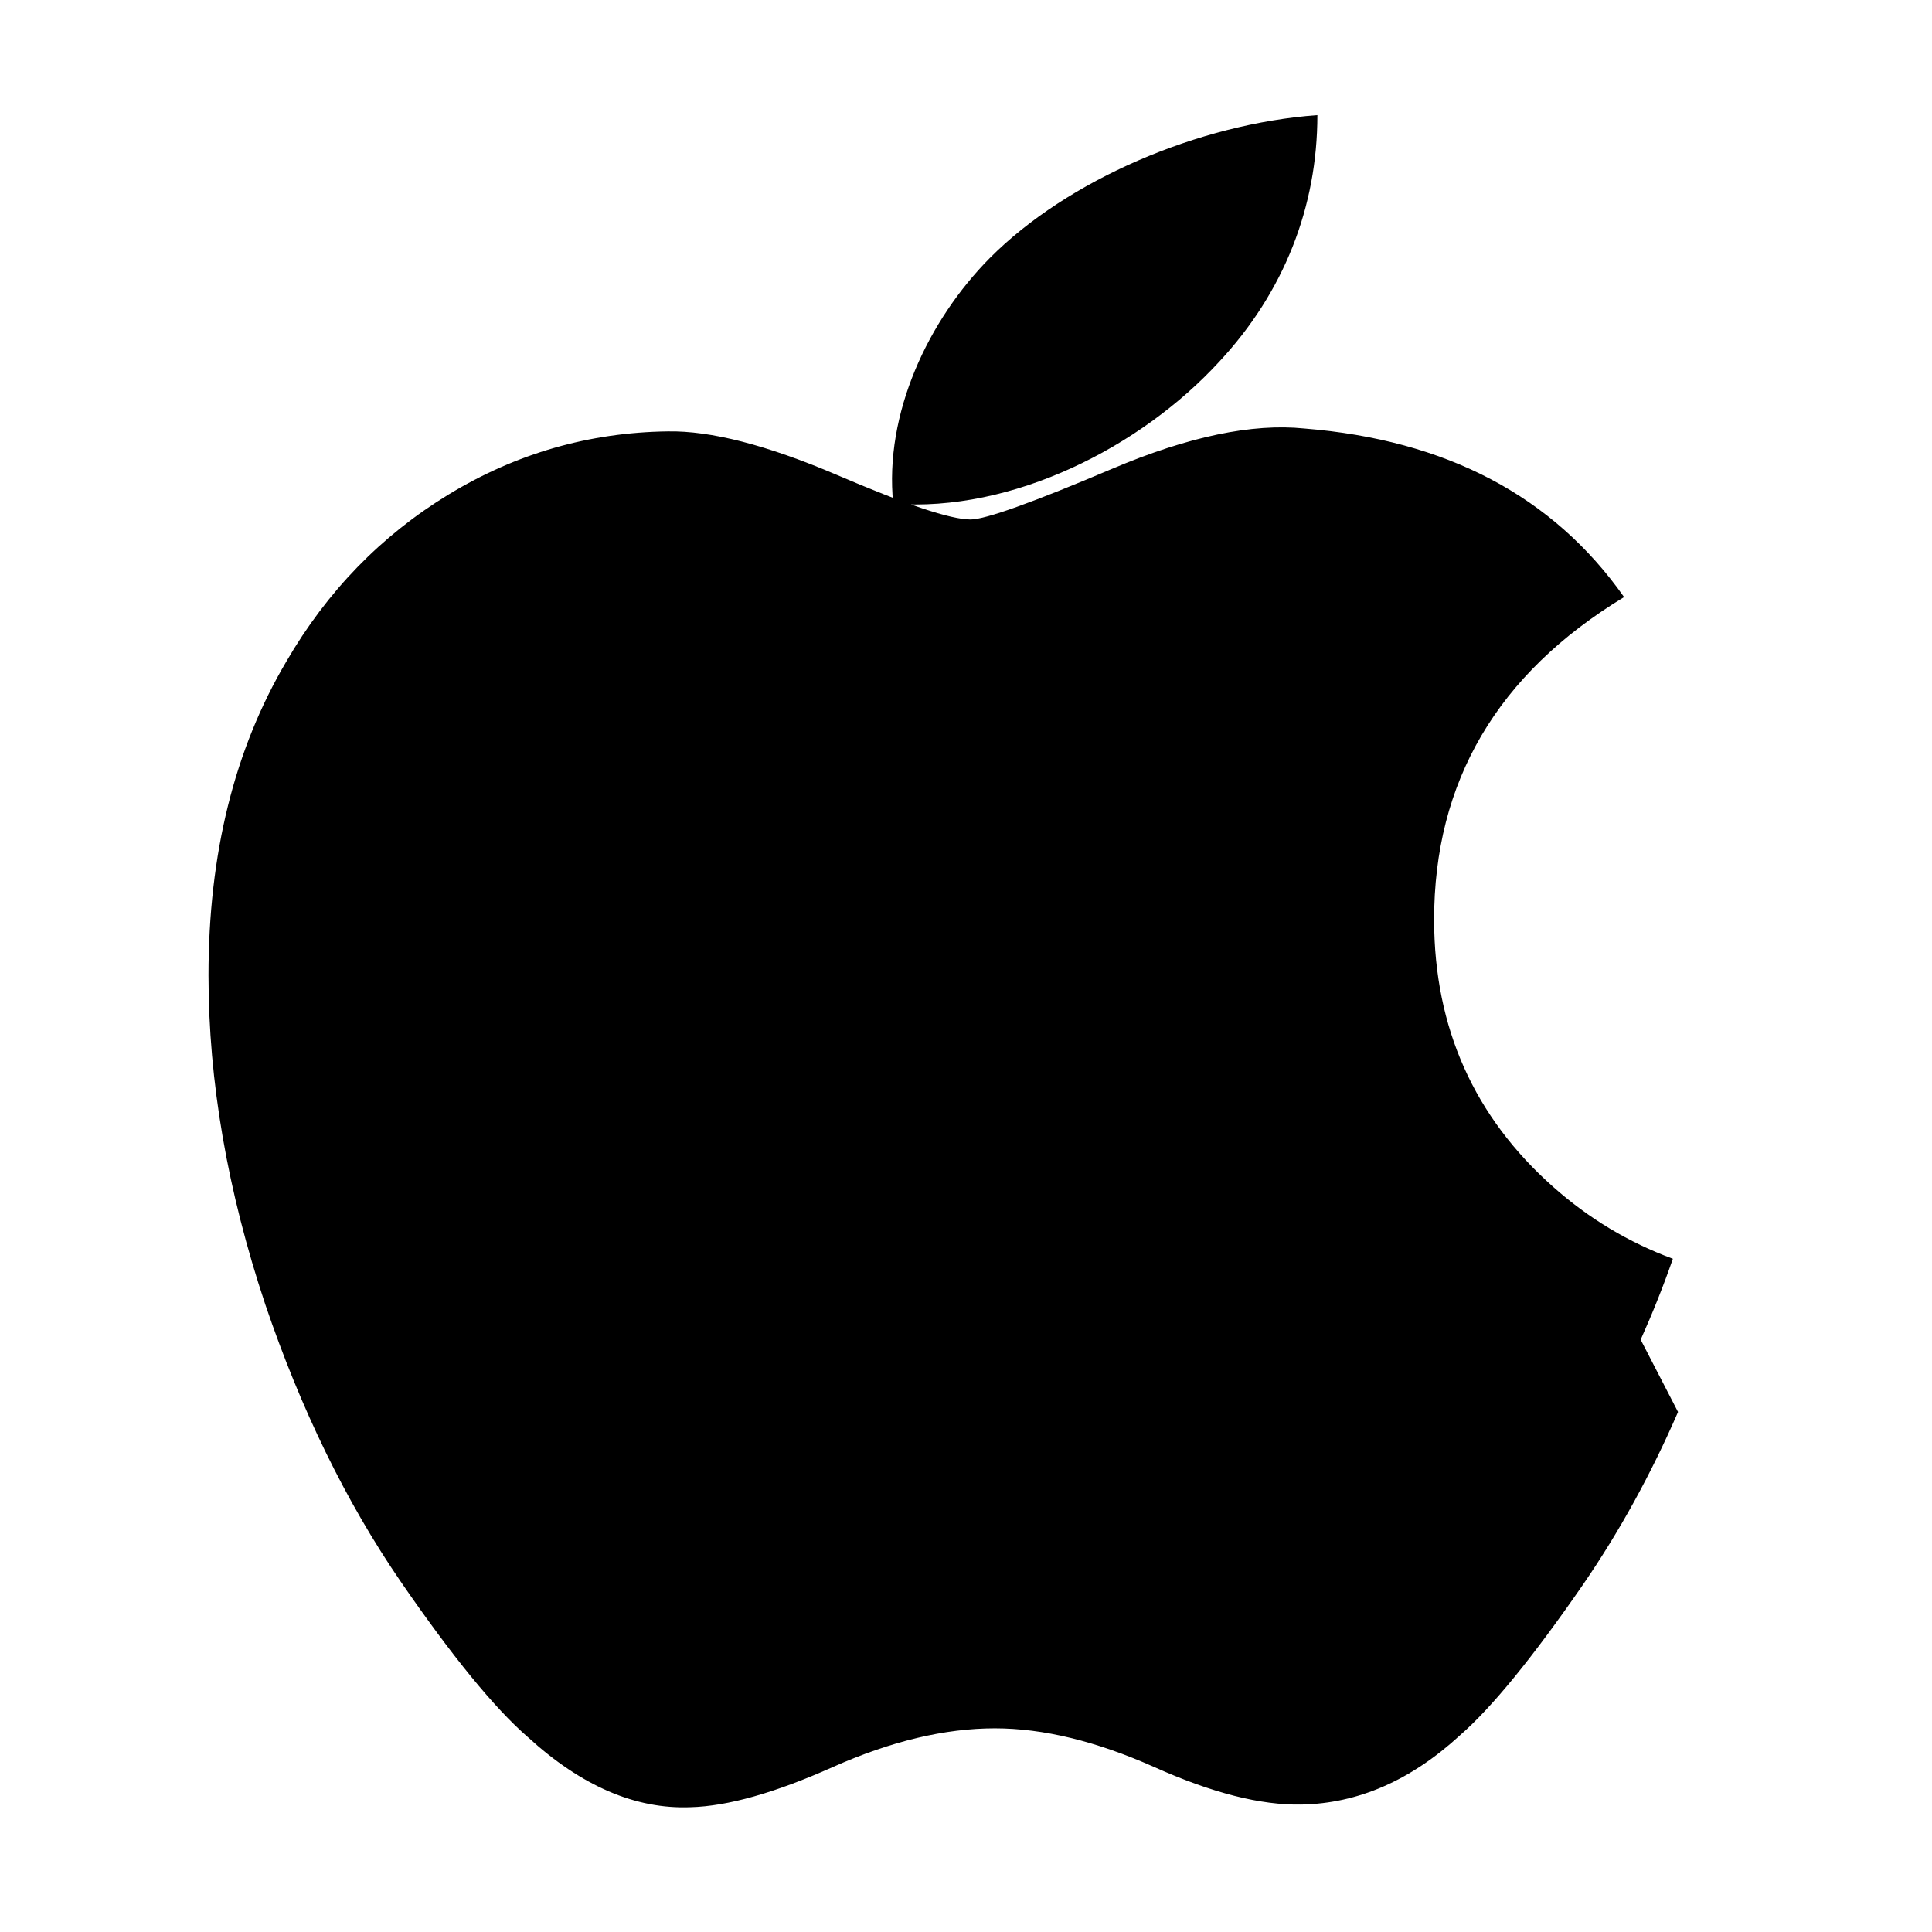 <svg xmlns="http://www.w3.org/2000/svg" width="18" height="18" viewBox="0 0 24 24" fill="currentColor">
  <path d="M16.365 1.43c0 1.14-.415 2.2-1.219 3.063-.977 1.064-2.57 1.874-4.05 1.764-.114-1.12.436-2.28 1.198-3.05.97-.976 2.6-1.67 4.07-1.777zm4.48 16.11c-.334.77-.73 1.49-1.184 2.15-.622.9-1.13 1.523-1.525 1.867-.61.56-1.266.847-1.97.86-.504.01-1.113-.145-1.83-.467-.718-.32-1.377-.48-1.978-.48-.62 0-1.29.16-2.01.48-.72.322-1.31.488-1.77.5-.682.027-1.356-.263-2.02-.87-.415-.36-.943-1.006-1.585-1.94-.678-.99-1.236-2.135-1.677-3.434-.47-1.41-.706-2.772-.706-4.09 0-1.51.323-2.81.968-3.9.505-.87 1.177-1.563 2.016-2.074.84-.51 1.747-.77 2.72-.783.534-.01 1.233.17 2.096.538.862.37 1.418.556 1.667.556.182 0 .77-.21 1.76-.63.944-.4 1.74-.566 2.386-.5 1.764.142 3.09.84 3.972 2.094-1.576.955-2.362 2.294-2.36 4.015.003 1.338.498 2.443 1.483 3.315.44.39.934.687 1.483.89-.12.345-.254.68-.4 1.005z"/>
</svg>
